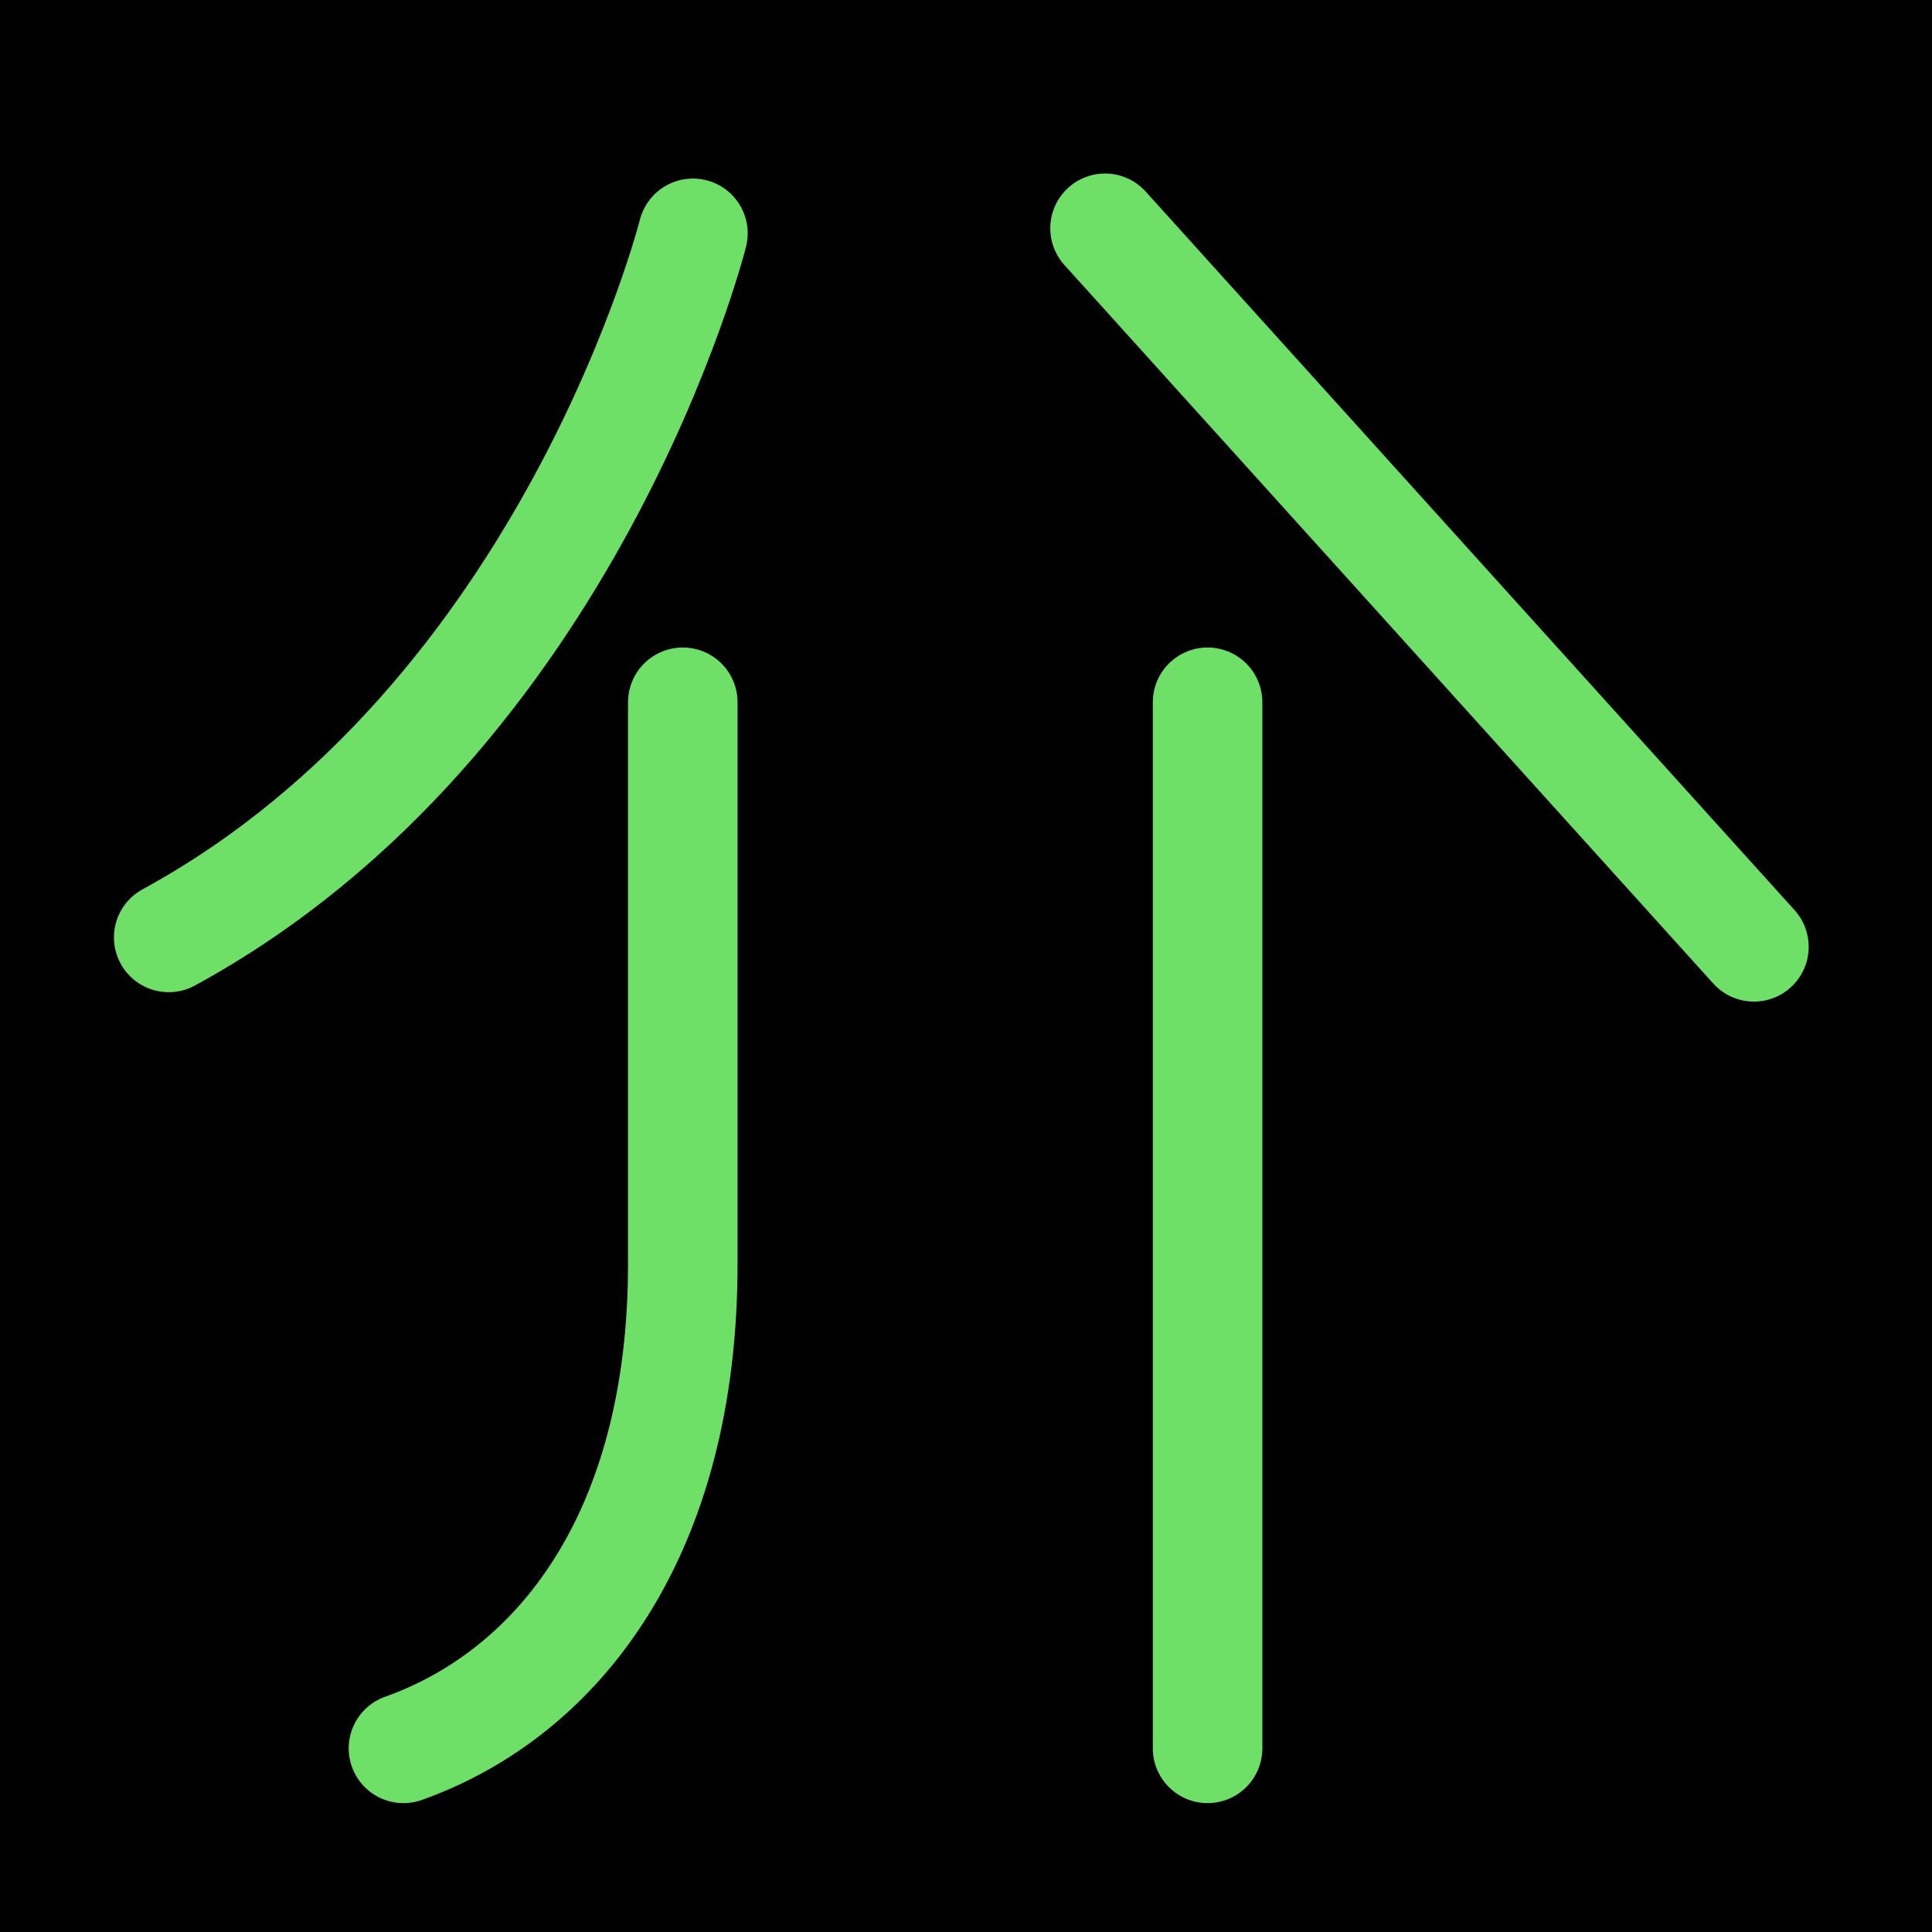 <?xml version="1.0" encoding="UTF-8" standalone="no"?>
<!-- Created with Inkscape (http://www.inkscape.org/) -->

<svg
   width="1000"
   height="1000"
   viewBox="0 0 264.583 264.583"
   version="1.1"
   id="svg5"
   xmlns="http://www.w3.org/2000/svg"
   xmlns:svg="http://www.w3.org/2000/svg">
  <defs
     id="defs2" />
<rect
     style="fill:#000000;fill-opacity:1;stroke:none;stroke-width:6"
     id="rect1"
     width="264.583"
     height="264.583"
     x="0"
     y="0"
     ry="0" />
  <path
     style="fill:none;stroke:#6ee068;stroke-width:15;stroke-linecap:round;stroke-linejoin:round;stroke-dasharray:none;stroke-opacity:1"
     d="m 94.897,31.955 c 0,0 -16.714,66.418 -71.79,96.423"
     id="path40720" />
  <path
     style="fill:none;stroke:#6ee068;stroke-width:15;stroke-linecap:round;stroke-linejoin:round;stroke-dasharray:none;stroke-opacity:1"
     d="M 240.196,129.667 151.333,31.264"
     id="path40722" />
  <path
     style="fill:#1a1a1a;stroke:#6ee068;stroke-width:15;stroke-linecap:round;stroke-linejoin:round;stroke-dasharray:none;stroke-opacity:101961;paint-order:fill markers stroke"
     d="M 165.376,96.174 V 239.433"
     id="path1" />
  <path
     style="fill:none;stroke:#6ee068;stroke-width:15;stroke-linecap:round;stroke-linejoin:round;stroke-dasharray:none;stroke-opacity:101961;paint-order:fill markers stroke"
     d="m 93.507,96.174 c 0,0 0,0 0,76.912 0,37.004 -16.967,58.76 -38.253,66.347"
     id="path2" />
</svg>
